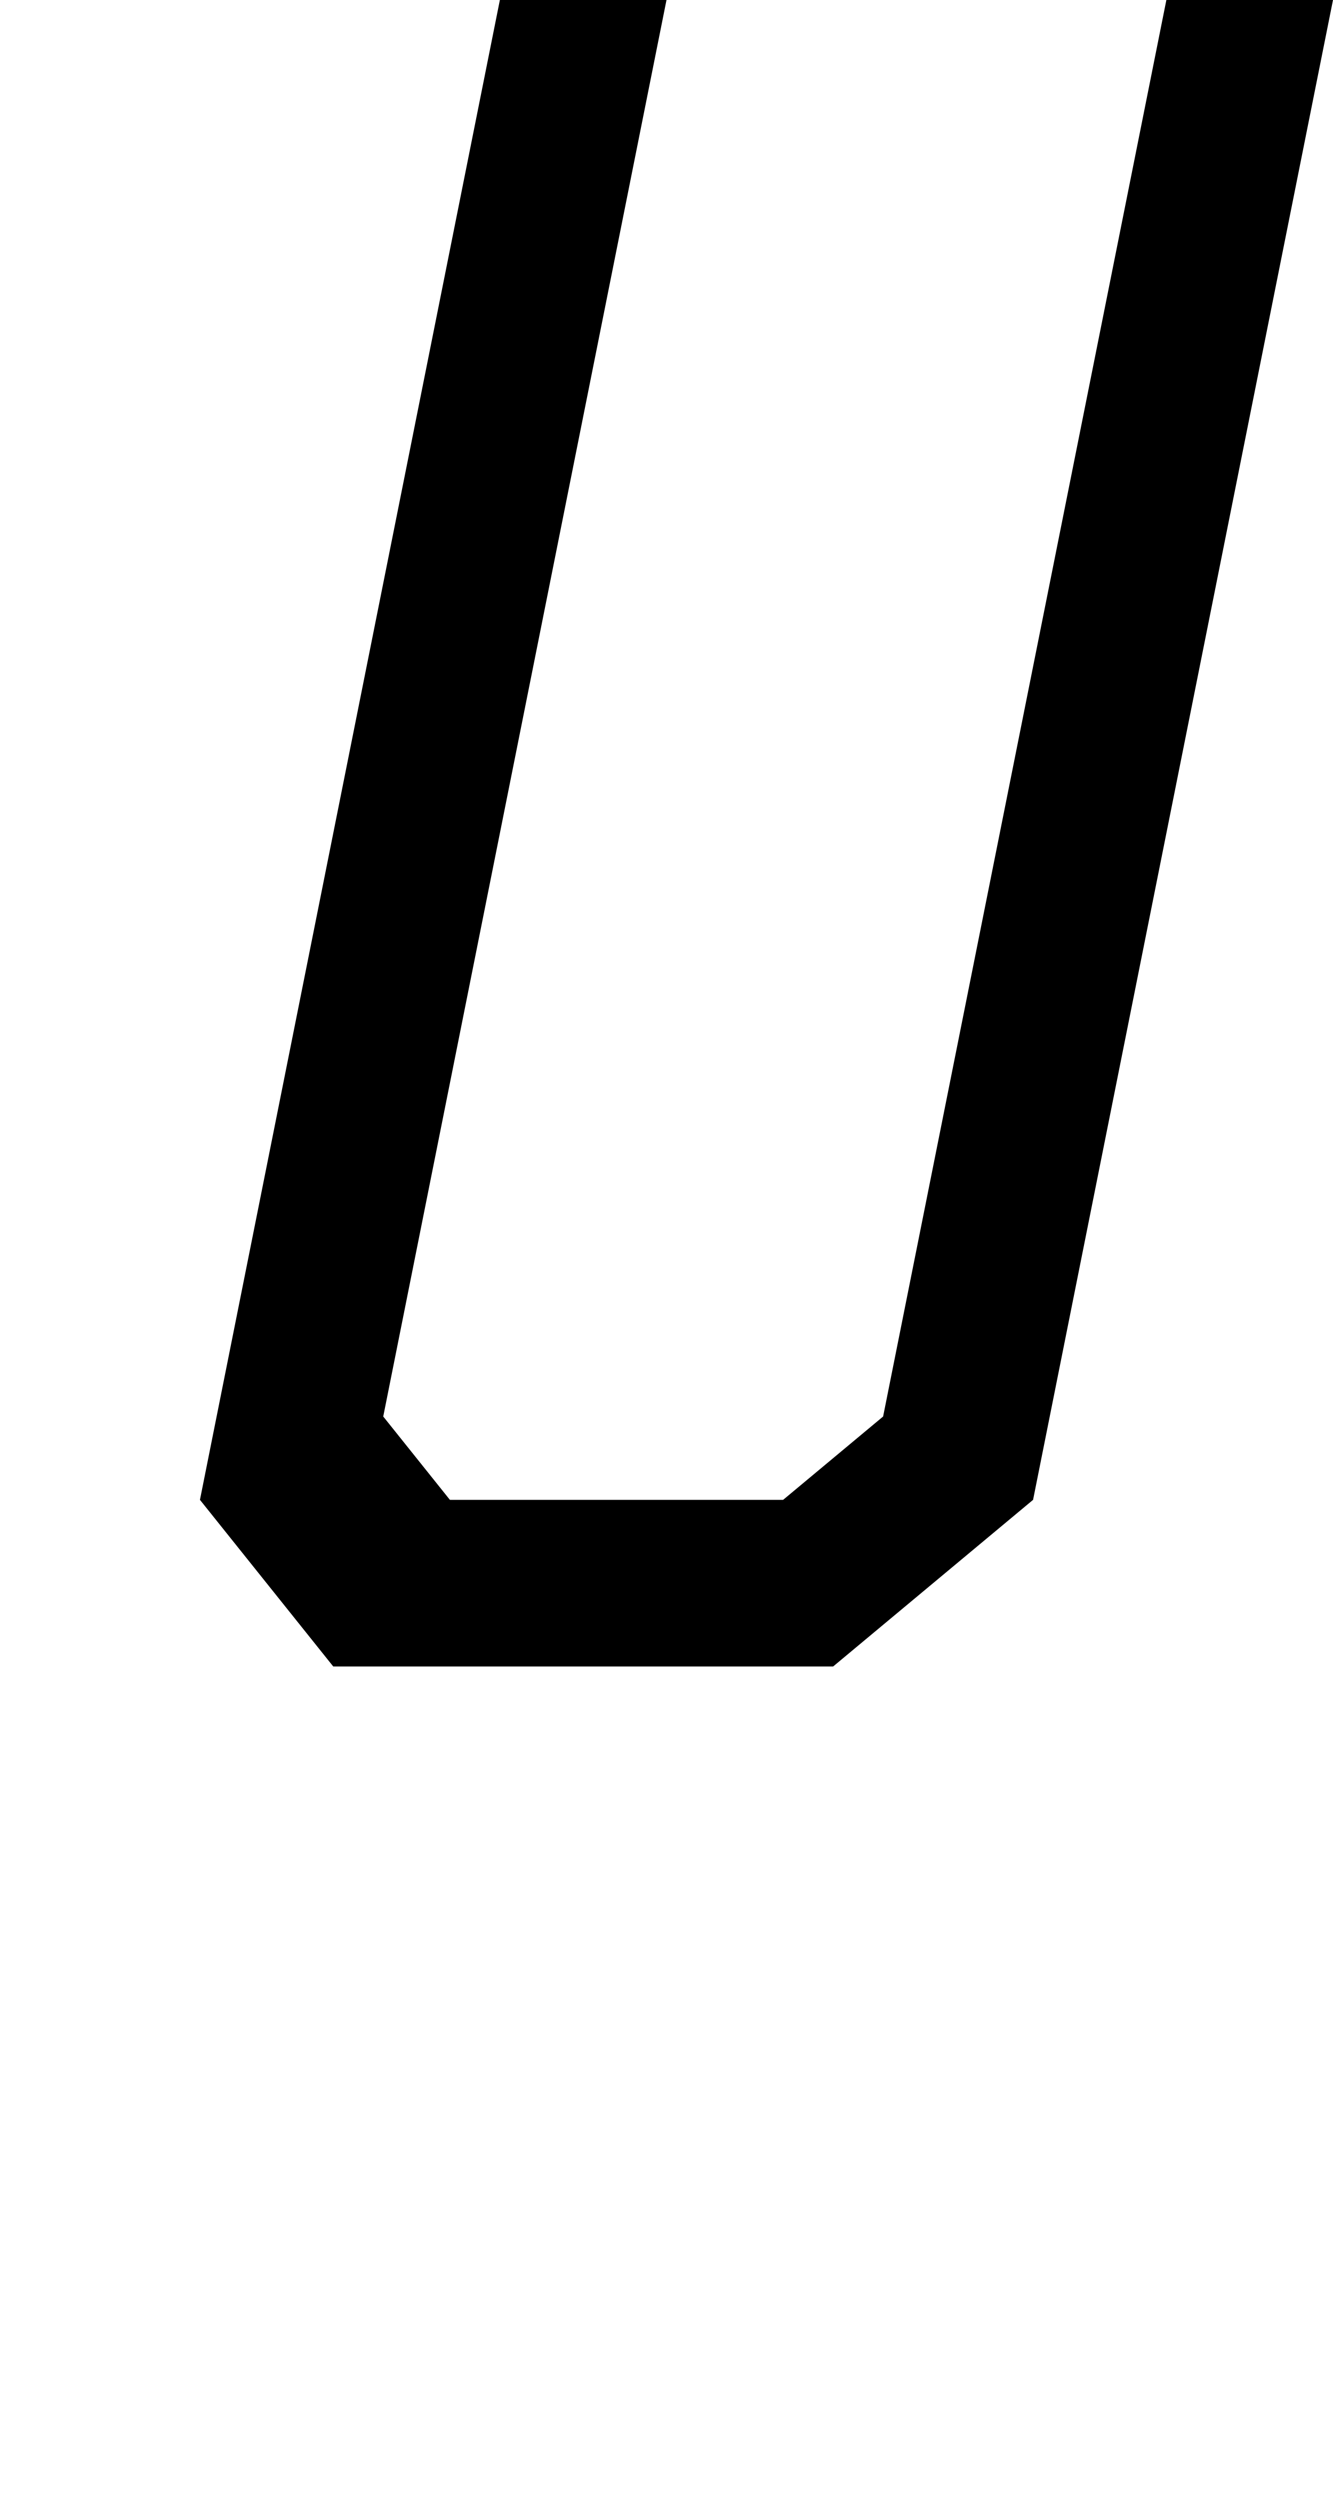 <svg viewBox="0 0 80 150" version="1.1" xmlns="http://www.w3.org/2000/svg" xmlns:xlink="http://www.w3.org/1999/xlink">
  <path d="
  M 0,0
  m 30,0
  l -18,90
  l 8,10
  h 30
  l 12,-10
  l 18,-90
  h -10
  l -17,85
  l -6,5
  h -20
  l -4,-5
  l 17,-85
  z
  " fill="#000000" stroke="none" fill-rule="evenodd"  />
</svg>
